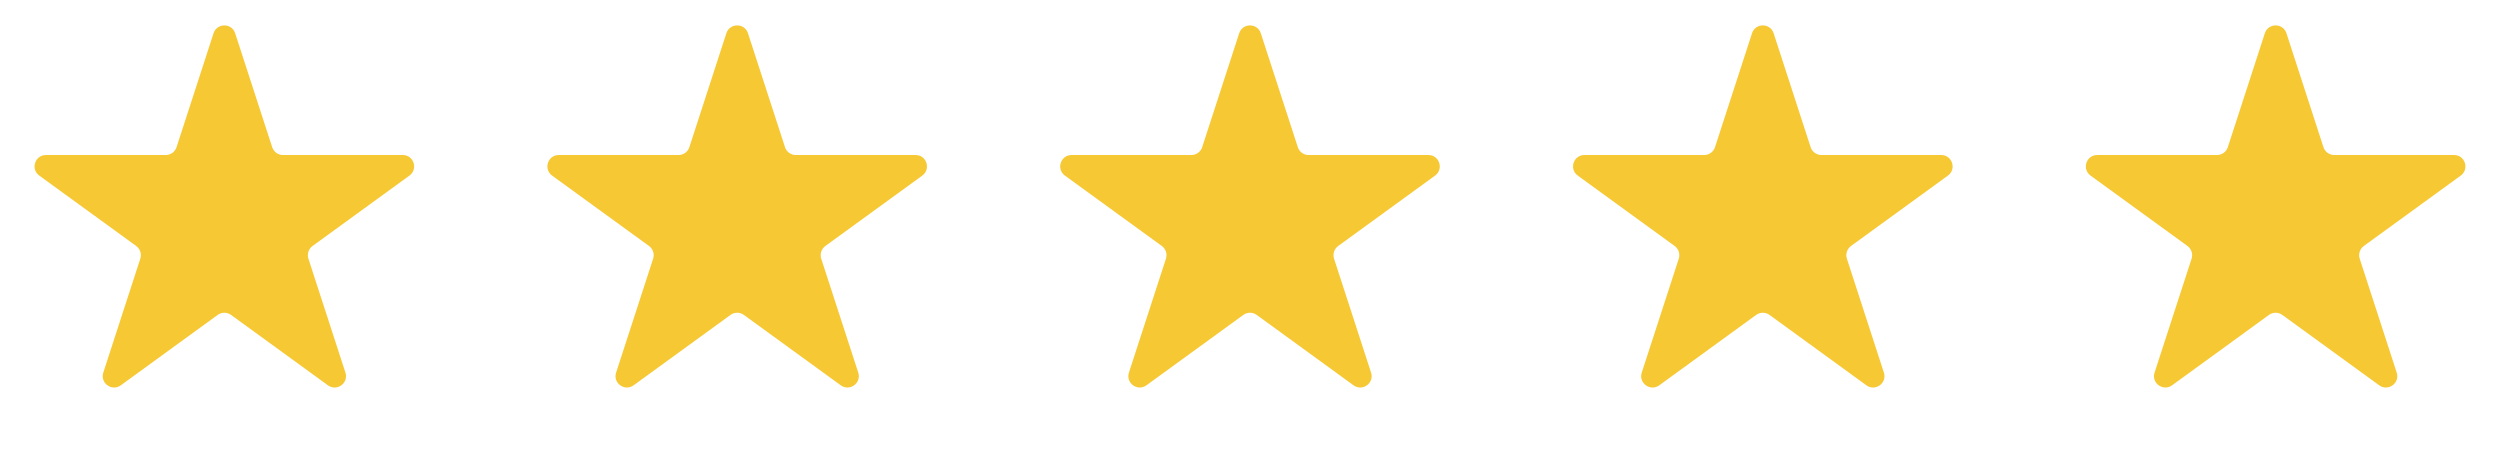 <svg width="110" height="20" viewBox="0 0 110 20" fill="none" xmlns="http://www.w3.org/2000/svg">
<g id="Group 415">
<path id="Star 1" d="M9.396 1.464C9.546 1.003 10.198 1.003 10.347 1.464L11.976 6.476C12.043 6.682 12.235 6.821 12.451 6.821L17.722 6.821C18.206 6.821 18.407 7.441 18.015 7.726L13.752 10.823C13.577 10.951 13.503 11.177 13.57 11.383L15.199 16.395C15.348 16.855 14.821 17.238 14.429 16.954L10.166 13.856C9.99 13.729 9.753 13.729 9.578 13.856L5.314 16.954C4.922 17.238 4.395 16.855 4.545 16.395L6.173 11.383C6.24 11.177 6.167 10.951 5.992 10.823L1.728 7.726C1.336 7.441 1.538 6.821 2.022 6.821L7.292 6.821C7.509 6.821 7.701 6.682 7.768 6.476L9.396 1.464Z" fill="#F6C833"/>
<path id="Star 2" d="M31.96 1.464C32.11 1.003 32.762 1.003 32.911 1.464L34.54 6.476C34.607 6.682 34.799 6.821 35.016 6.821L40.286 6.821C40.77 6.821 40.971 7.441 40.58 7.726L36.316 10.823C36.141 10.951 36.068 11.177 36.134 11.383L37.763 16.395C37.913 16.855 37.385 17.238 36.994 16.954L32.73 13.856C32.555 13.729 32.317 13.729 32.142 13.856L27.878 16.954C27.487 17.238 26.959 16.855 27.109 16.395L28.738 11.383C28.805 11.177 28.731 10.951 28.556 10.823L24.292 7.726C23.901 7.441 24.102 6.821 24.586 6.821L29.856 6.821C30.073 6.821 30.265 6.682 30.332 6.476L31.96 1.464Z" fill="#F6C833"/>
<path id="Star 3" d="M54.524 1.464C54.674 1.003 55.326 1.003 55.475 1.464L57.104 6.476C57.171 6.682 57.363 6.821 57.58 6.821L62.85 6.821C63.334 6.821 63.535 7.441 63.144 7.726L58.88 10.823C58.705 10.951 58.631 11.177 58.698 11.383L60.327 16.395C60.477 16.855 59.949 17.238 59.557 16.954L55.294 13.856C55.119 13.729 54.881 13.729 54.706 13.856L50.442 16.954C50.051 17.238 49.523 16.855 49.673 16.395L51.302 11.383C51.368 11.177 51.295 10.951 51.12 10.823L46.856 7.726C46.464 7.441 46.666 6.821 47.15 6.821L52.42 6.821C52.637 6.821 52.829 6.682 52.896 6.476L54.524 1.464Z" fill="#F6C833"/>
<path id="Star 4" d="M77.089 1.464C77.238 1.003 77.89 1.003 78.04 1.464L79.668 6.476C79.735 6.682 79.927 6.821 80.144 6.821L85.414 6.821C85.898 6.821 86.1 7.441 85.708 7.726L81.444 10.823C81.269 10.951 81.196 11.177 81.263 11.383L82.891 16.395C83.041 16.855 82.514 17.238 82.122 16.954L77.858 13.856C77.683 13.729 77.445 13.729 77.27 13.856L73.007 16.954C72.615 17.238 72.088 16.855 72.237 16.395L73.866 11.383C73.933 11.177 73.859 10.951 73.684 10.823L69.421 7.726C69.029 7.441 69.23 6.821 69.714 6.821L74.985 6.821C75.201 6.821 75.393 6.682 75.46 6.476L77.089 1.464Z" fill="#F6C833"/>
<path id="Star 5" d="M99.653 1.464C99.802 1.003 100.454 1.003 100.604 1.464L102.232 6.476C102.299 6.682 102.491 6.821 102.708 6.821L107.978 6.821C108.462 6.821 108.664 7.441 108.272 7.726L104.008 10.823C103.833 10.951 103.76 11.177 103.827 11.383L105.455 16.395C105.605 16.855 105.078 17.238 104.686 16.954L100.422 13.856C100.247 13.729 100.009 13.729 99.834 13.856L95.571 16.954C95.179 17.238 94.651 16.855 94.801 16.395L96.43 11.383C96.497 11.177 96.423 10.951 96.248 10.823L91.984 7.726C91.593 7.441 91.794 6.821 92.278 6.821L97.549 6.821C97.765 6.821 97.957 6.682 98.024 6.476L99.653 1.464Z" fill="#F6C833"/>
</g>
</svg>
